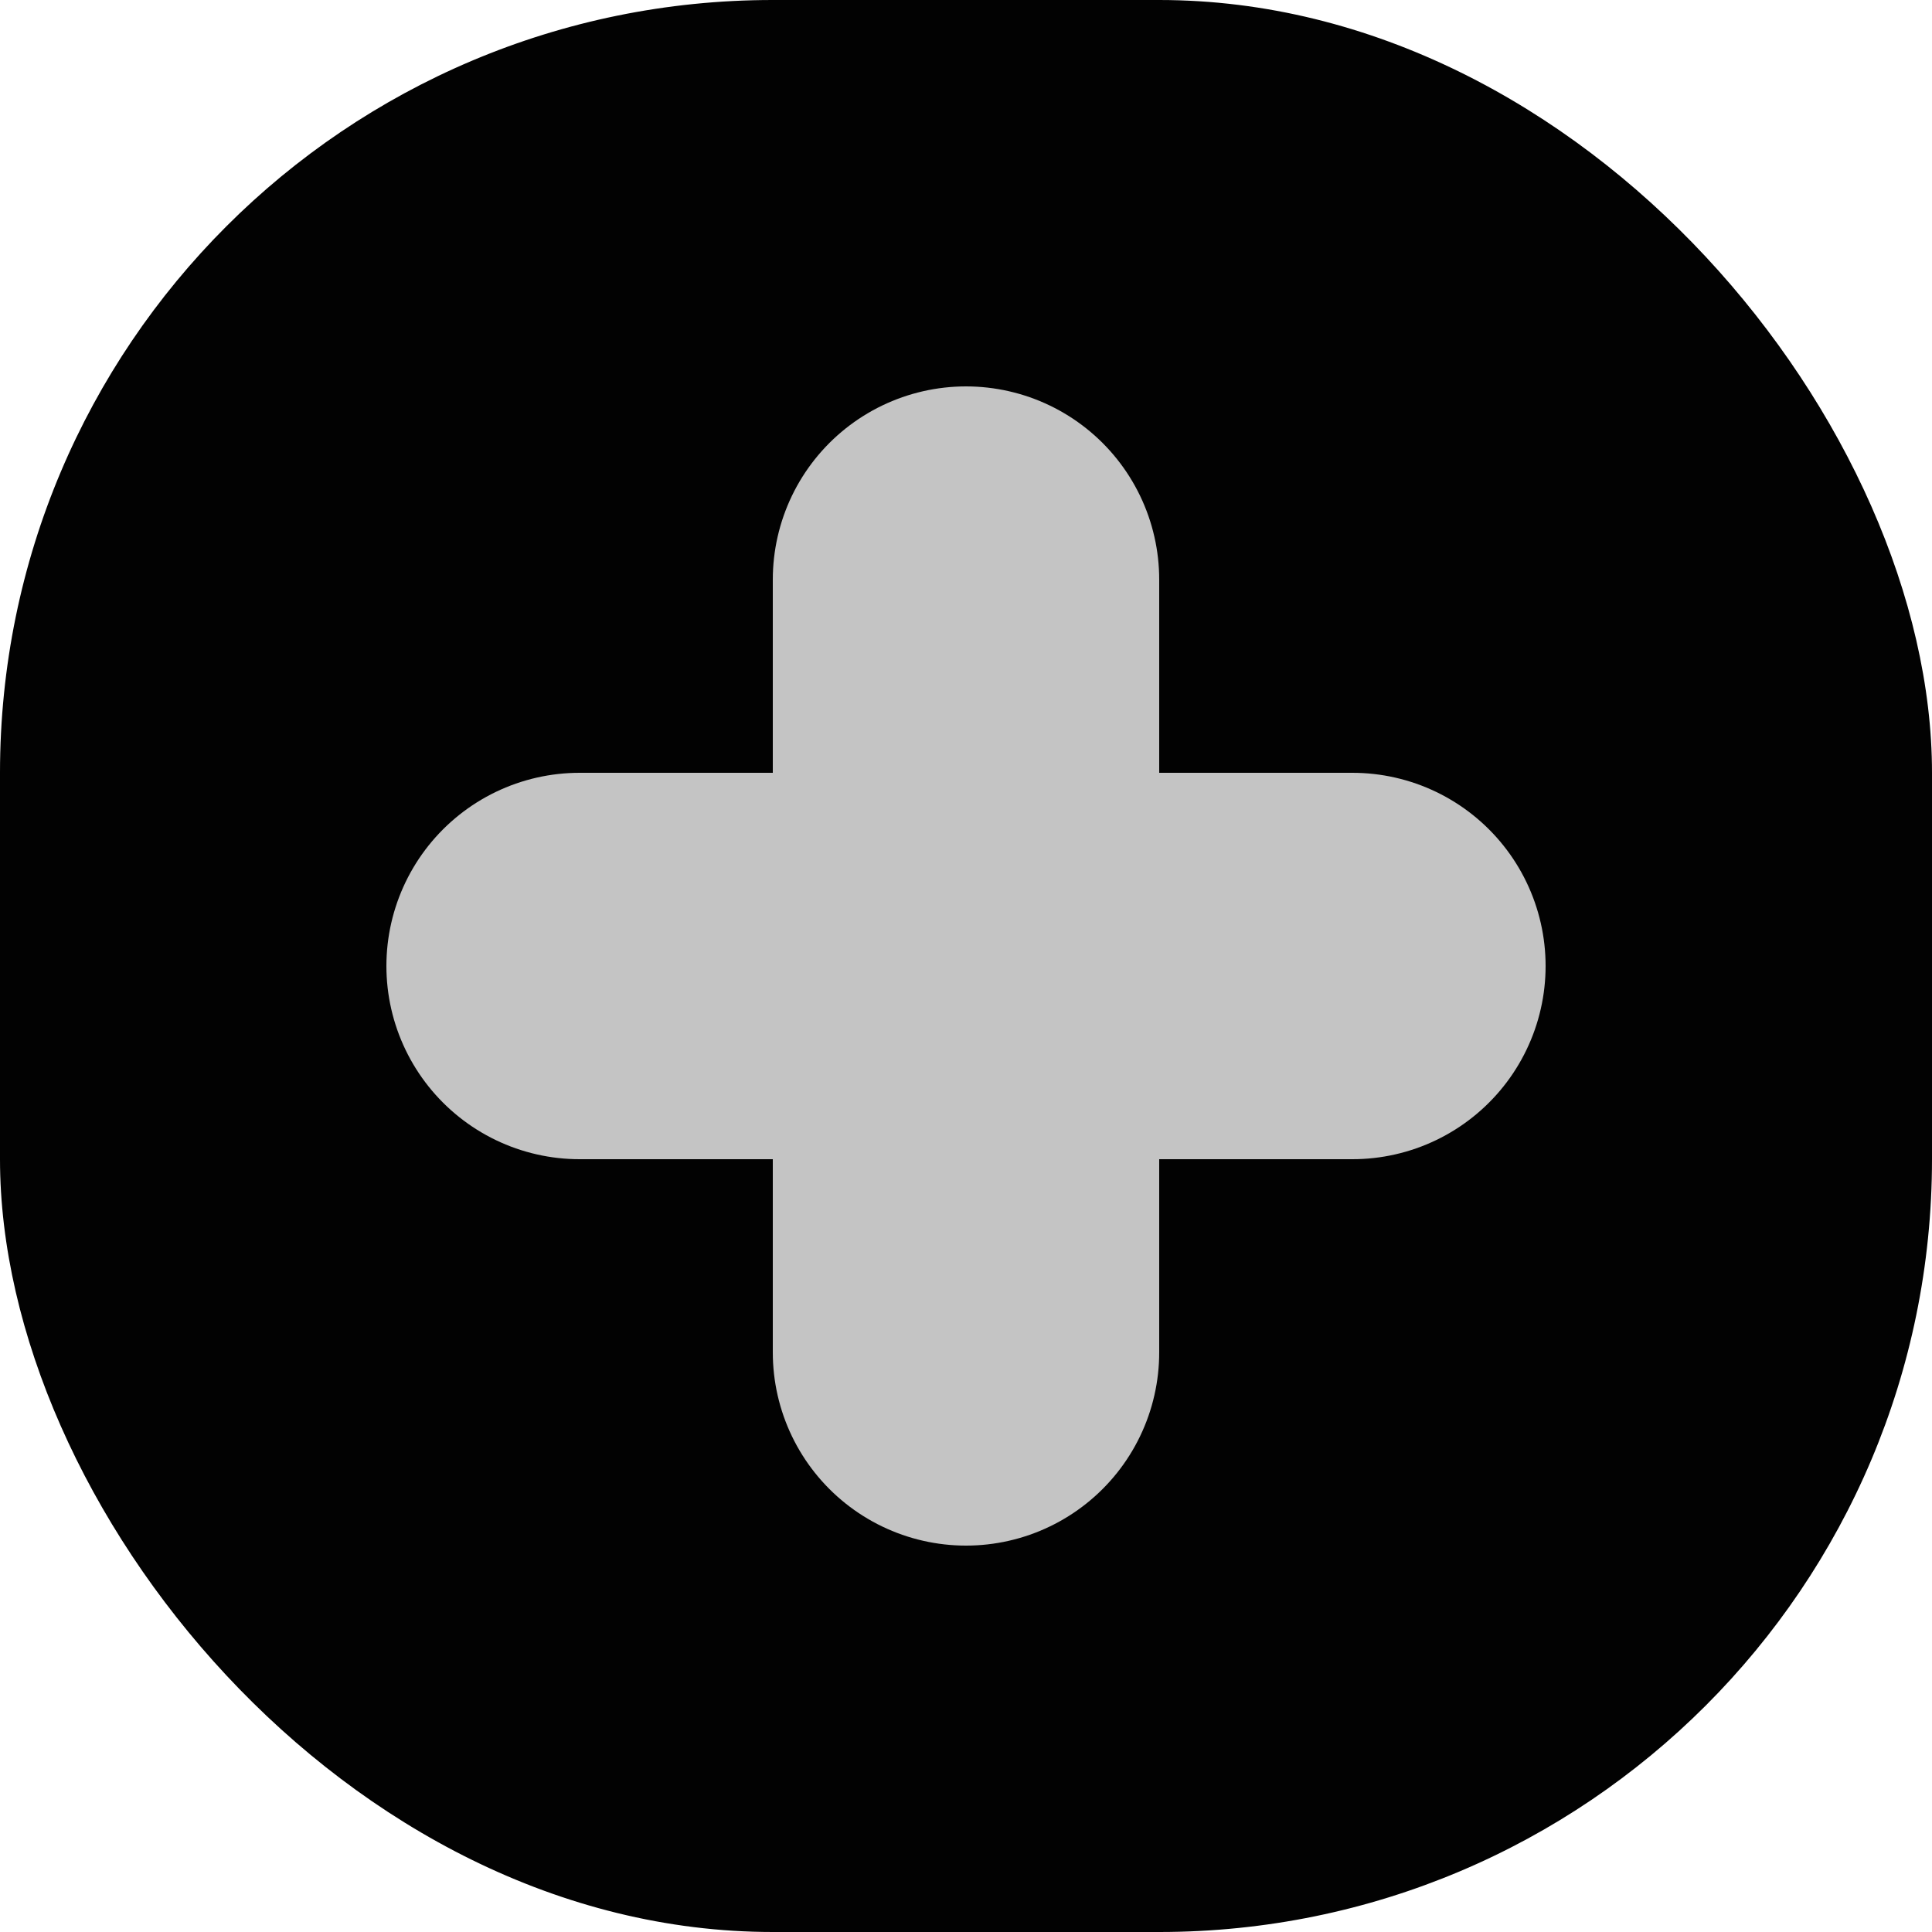 <svg width="5" height="5" viewBox="0 0 5 5" fill="none" xmlns="http://www.w3.org/2000/svg">
<rect width="5" height="5" rx="2" fill="#020202"/>
<line x1="1.5" y1="2.5" x2="3.5" y2="2.5" stroke="#C4C4C4" stroke-linecap="round" stroke-linejoin="round"/>
<line x1="2.5" y1="3.5" x2="2.5" y2="1.5" stroke="#C4C4C4" stroke-linecap="round" stroke-linejoin="round"/>
</svg>
